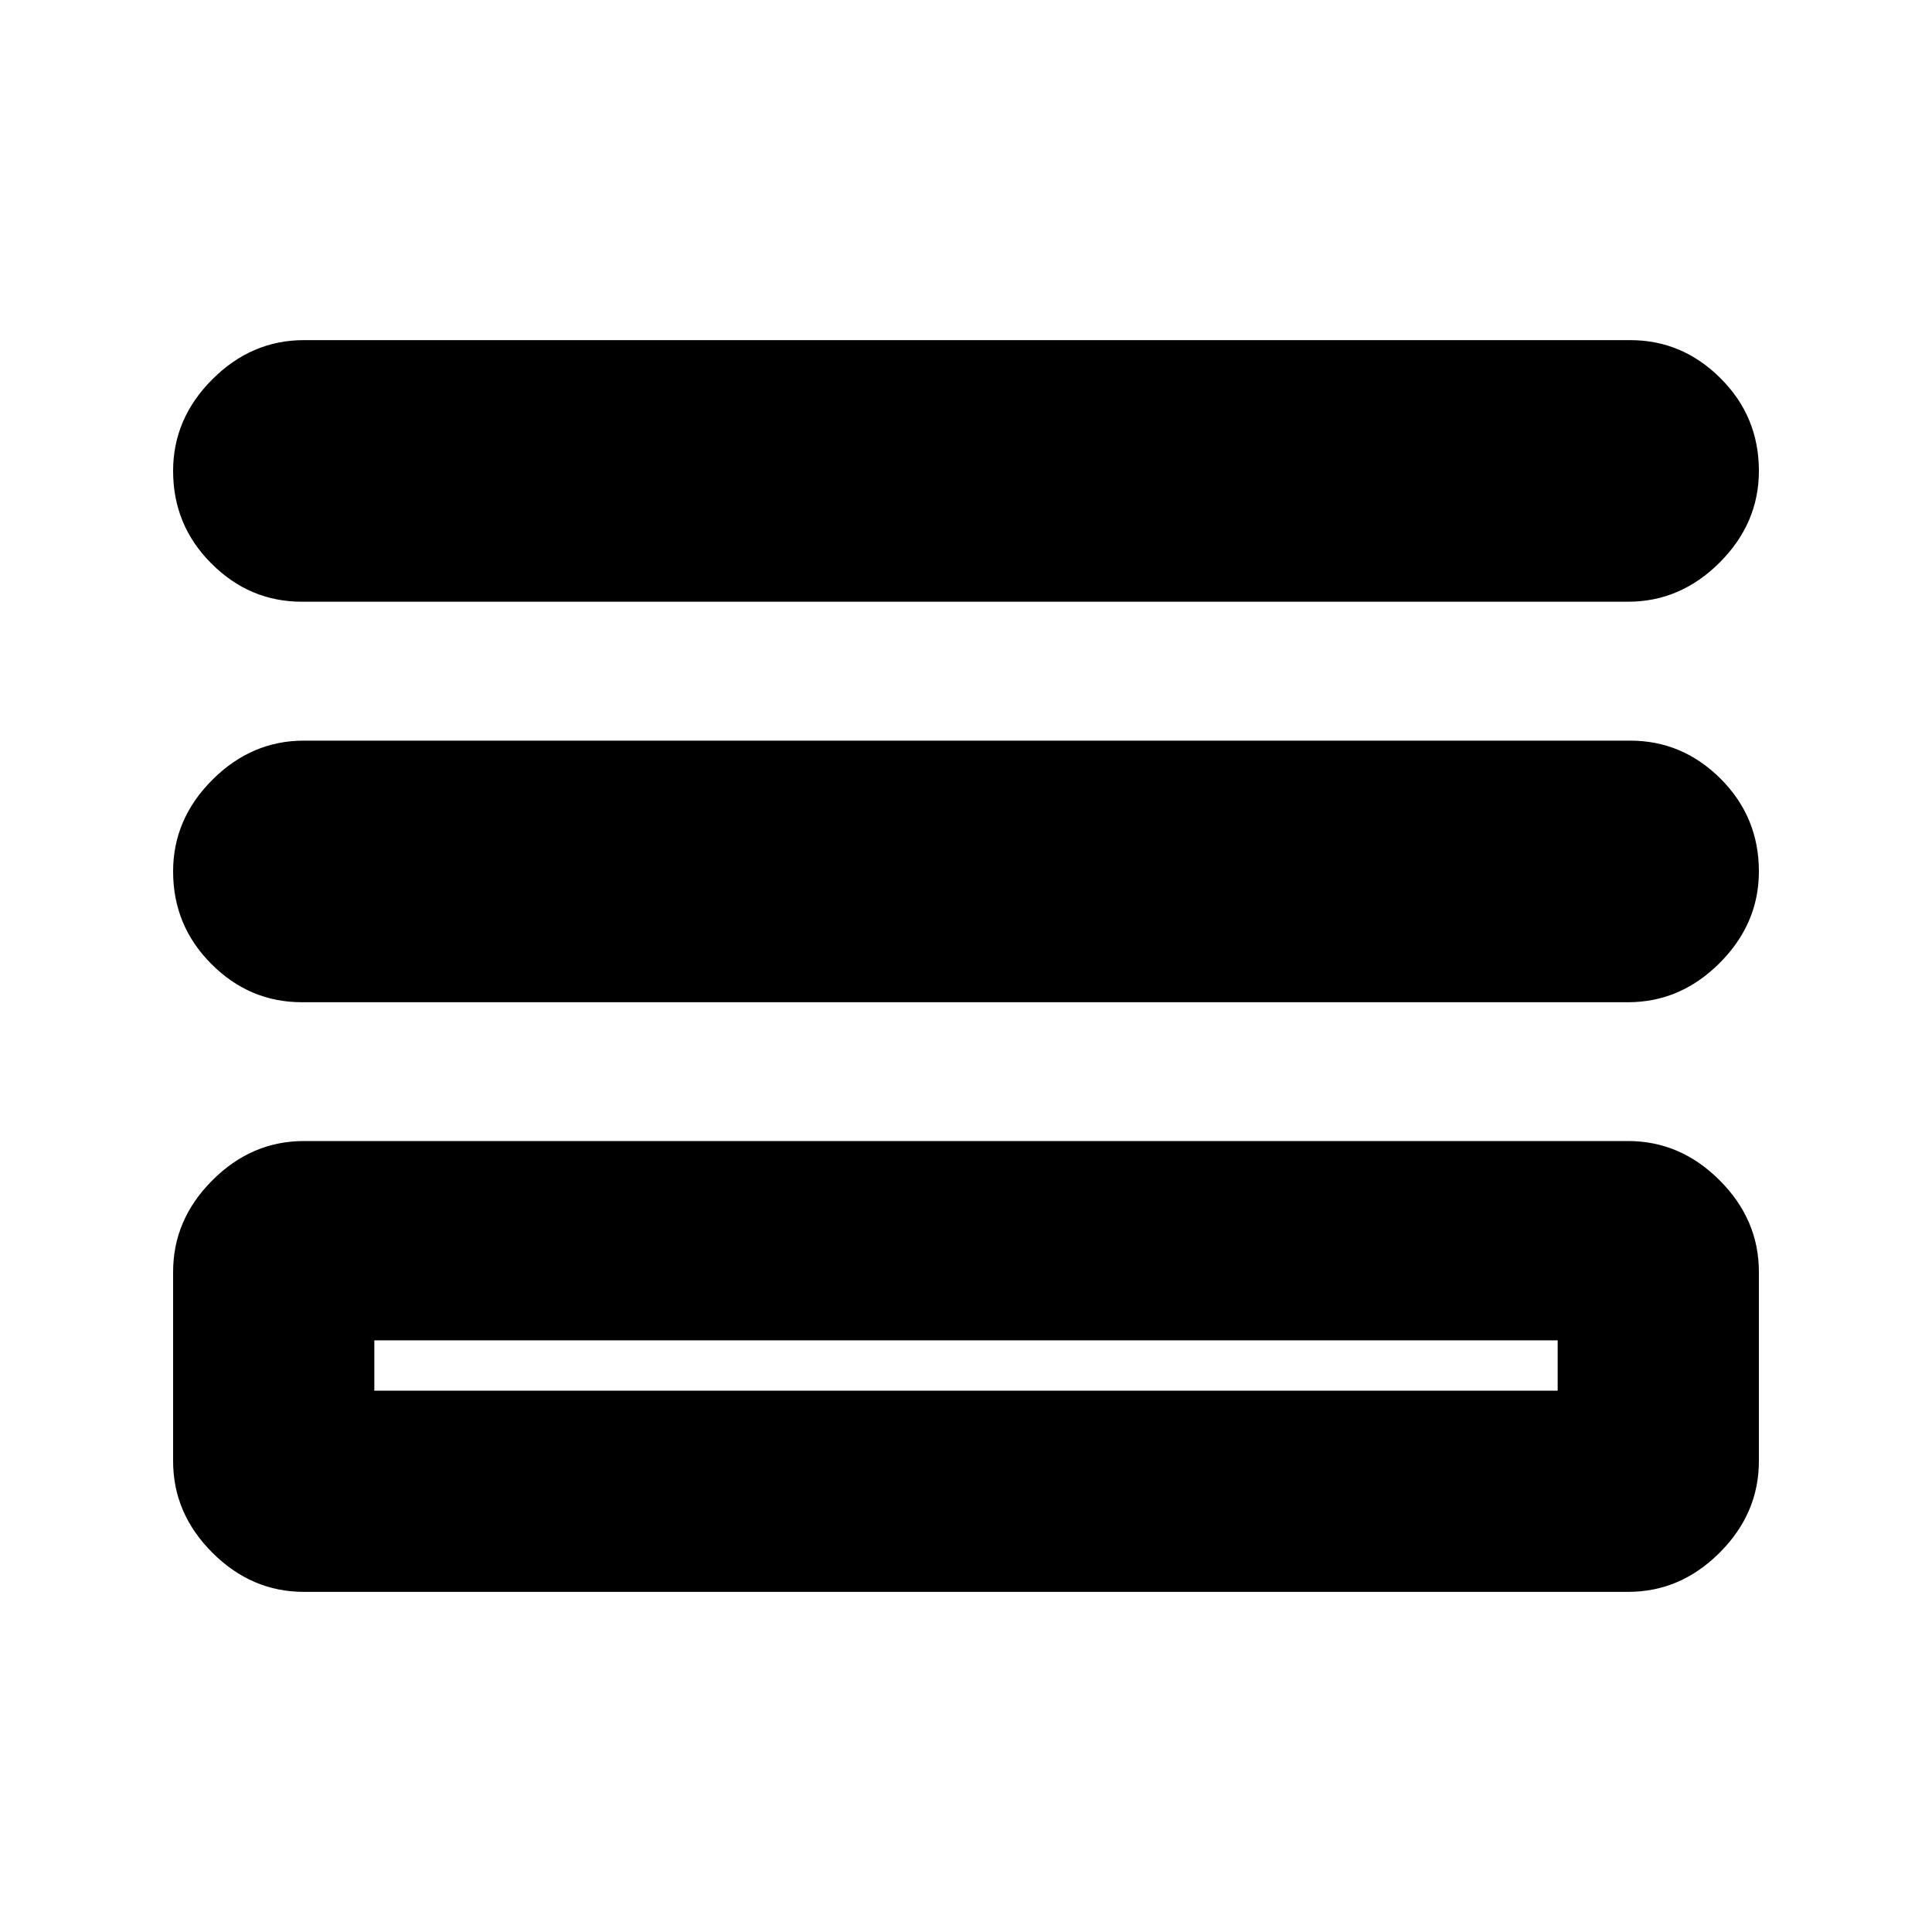 <svg xmlns="http://www.w3.org/2000/svg" height="20" width="20"><path d="M3.125 6.229Q2.583 6.229 2.188 5.833Q1.792 5.438 1.792 4.875Q1.792 4.333 2.198 3.927Q2.604 3.521 3.146 3.521H16.875Q17.417 3.521 17.812 3.917Q18.208 4.312 18.208 4.875Q18.208 5.417 17.802 5.823Q17.396 6.229 16.854 6.229ZM3.125 10.375Q2.583 10.375 2.188 9.979Q1.792 9.583 1.792 9.021Q1.792 8.479 2.198 8.073Q2.604 7.667 3.146 7.667H16.875Q17.417 7.667 17.812 8.062Q18.208 8.458 18.208 9.021Q18.208 9.562 17.802 9.969Q17.396 10.375 16.854 10.375ZM3.146 16.479Q2.604 16.479 2.198 16.073Q1.792 15.667 1.792 15.125V13.167Q1.792 12.625 2.198 12.219Q2.604 11.812 3.146 11.812H16.854Q17.396 11.812 17.802 12.219Q18.208 12.625 18.208 13.167V15.125Q18.208 15.667 17.802 16.073Q17.396 16.479 16.854 16.479ZM3.875 14.396H16.125V13.875H3.875ZM3.875 14.396V13.875V14.396Z"/></svg>